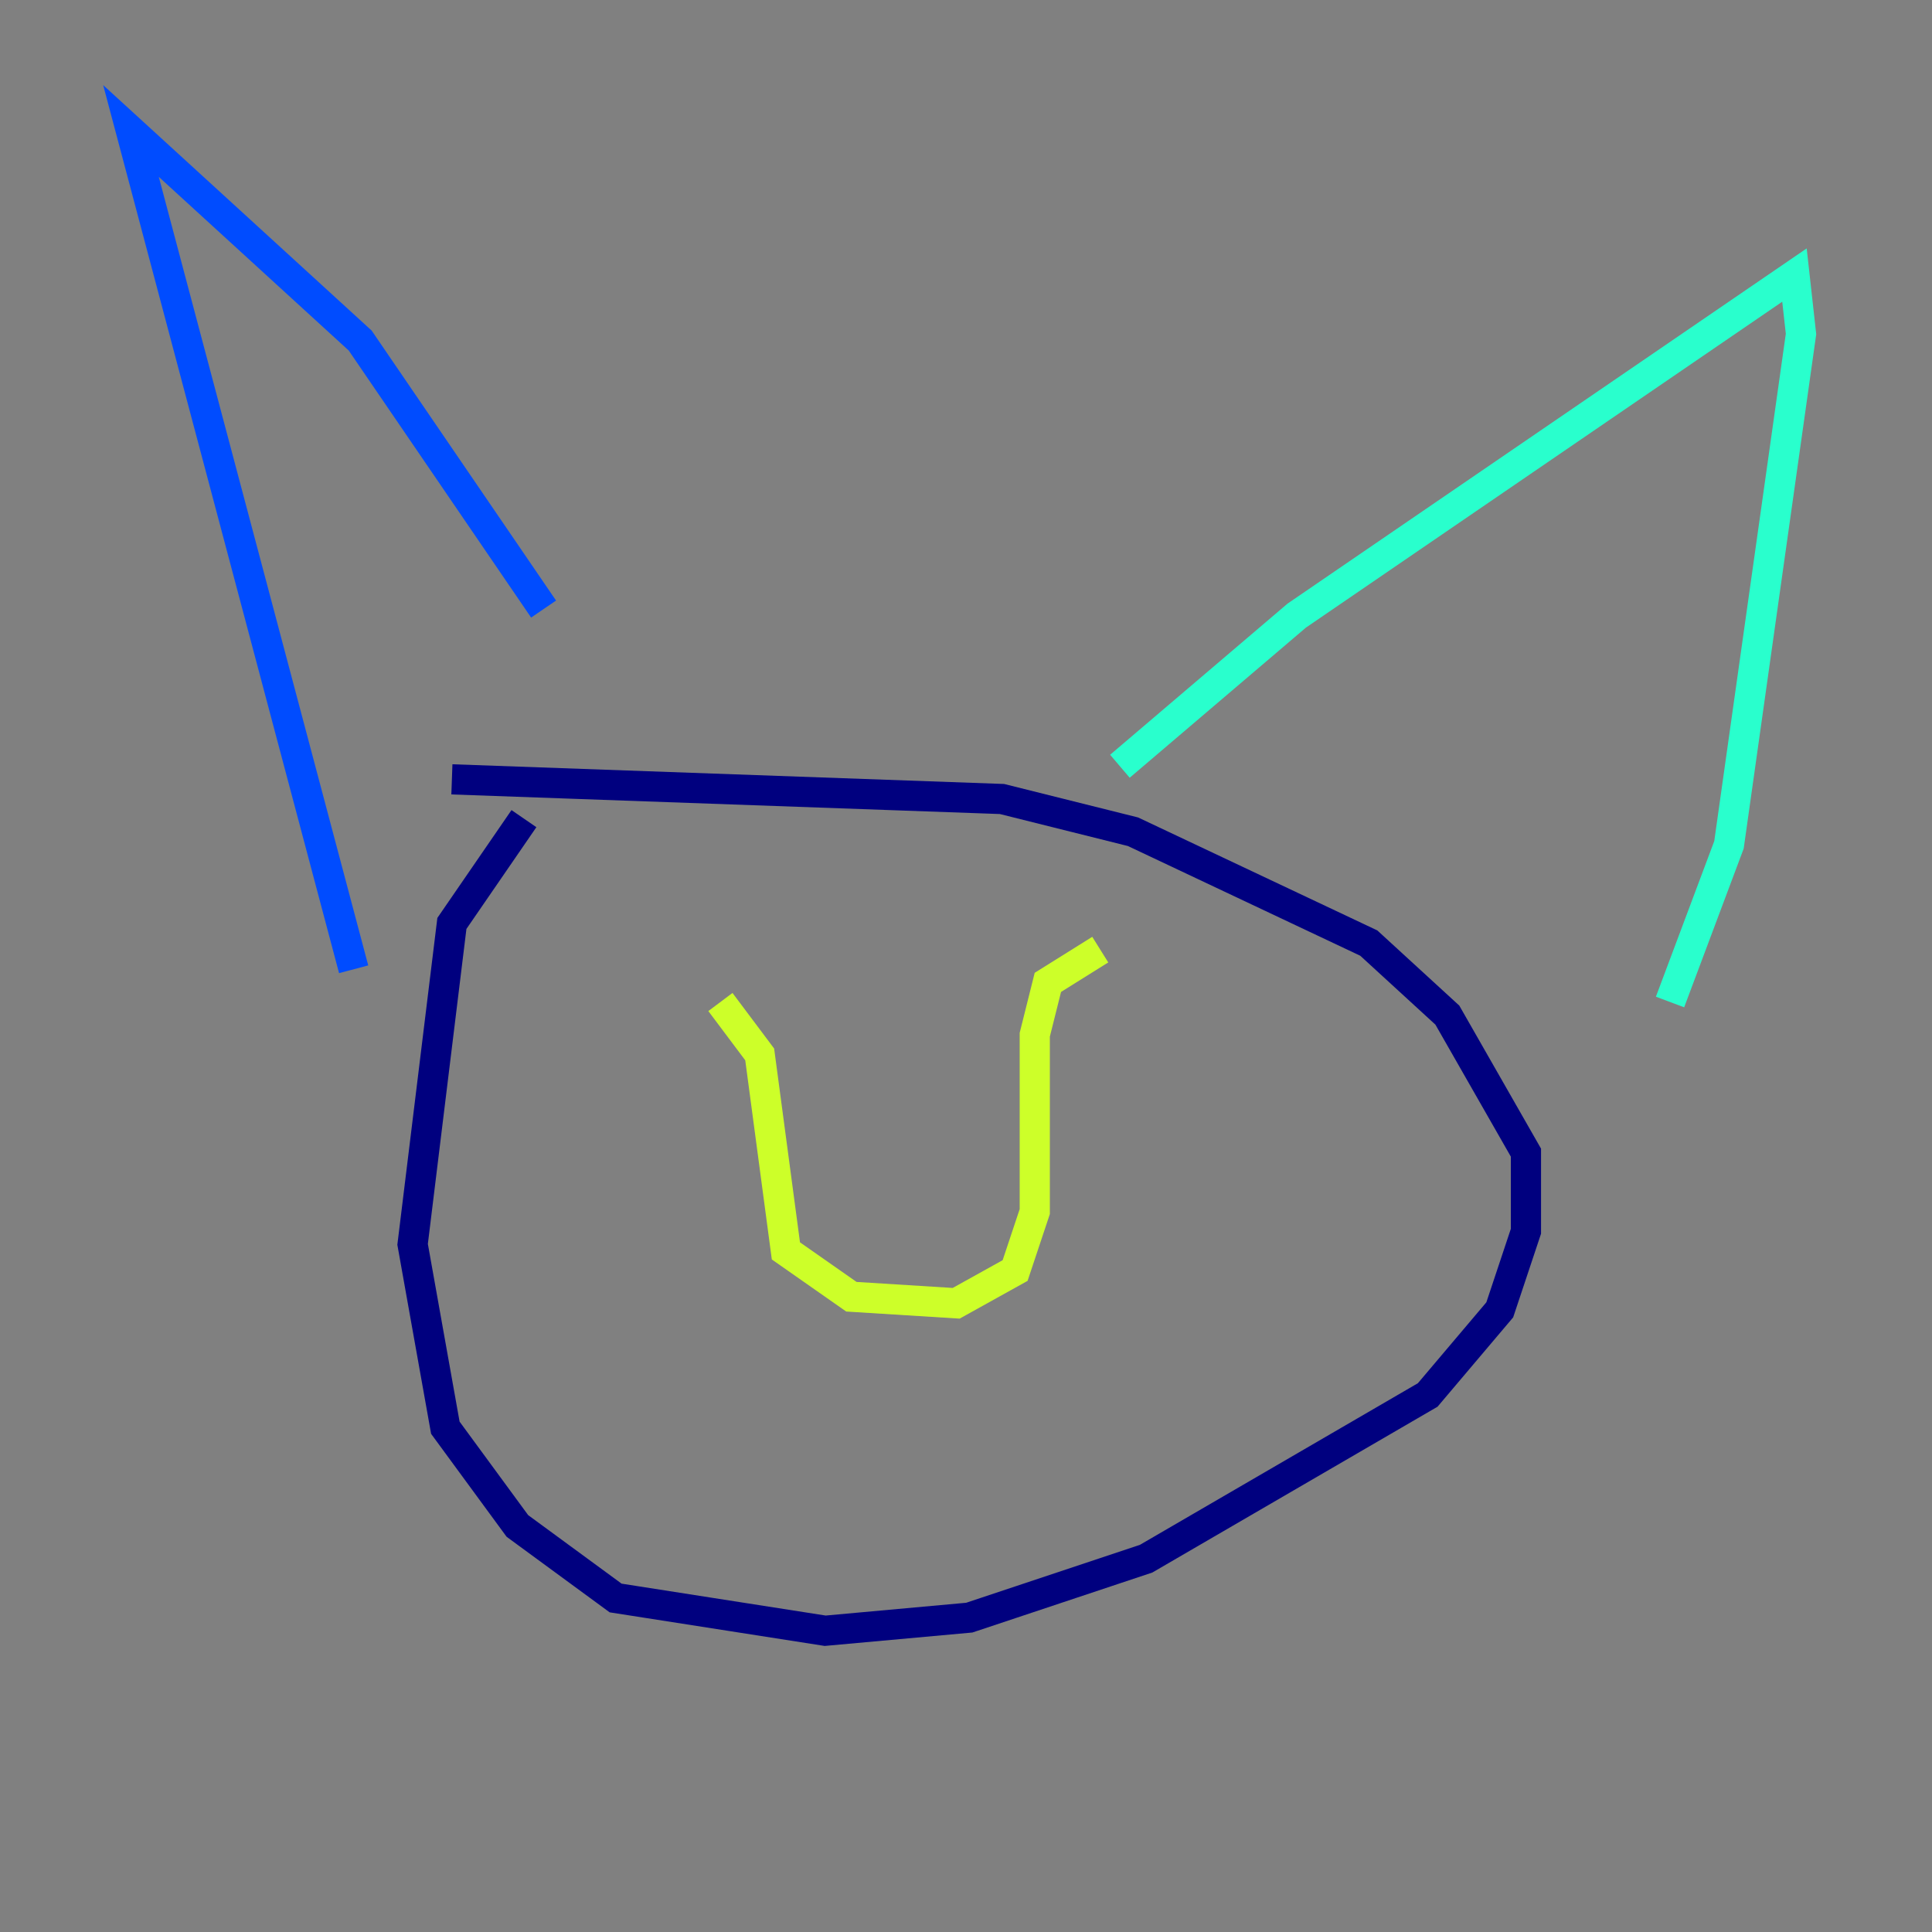 <?xml version="1.0" encoding="utf-8" ?>
<svg baseProfile="tiny" height="128" version="1.2" viewBox="0,0,128,128" width="128" xmlns="http://www.w3.org/2000/svg" xmlns:ev="http://www.w3.org/2001/xml-events" xmlns:xlink="http://www.w3.org/1999/xlink"><rect x="0" y="0" width="128" height="128" fill="#808080" stroke="none"/><defs /><polyline fill="none" points="34.712,54.237 29.939,61.18 27.336,82.441 29.505,94.59 34.278,101.098 40.786,105.871 54.671,108.041 64.217,107.173 75.932,103.268 94.59,92.42 99.363,86.78 101.098,81.573 101.098,76.366 95.891,67.254 90.685,62.481 75.064,55.105 66.386,52.936 29.939,51.634" stroke="#00007f" stroke-width="2" /><polyline fill="none" points="23.43,64.217 8.678,8.678 23.864,22.563 36.014,40.352" stroke="#004cff" stroke-width="2" /><polyline fill="none" points="74.197,50.766 85.912,40.786 118.888,18.224 119.322,22.129 114.549,55.973 110.644,66.386" stroke="#29ffcd" stroke-width="2" /><polyline fill="none" points="47.729,66.386 50.332,69.858 52.068,82.875 56.407,85.912 63.349,86.346 67.254,84.176 68.556,80.271 68.556,68.556 69.424,65.085 72.895,62.915" stroke="#cdff29" stroke-width="2" /><polyline fill="none" points="77.668,76.366 77.668,76.366" stroke="#ff6700" stroke-width="2" /><polyline fill="none" points="46.427,75.932 46.427,75.932" stroke="#7f0000" stroke-width="2" /></svg>